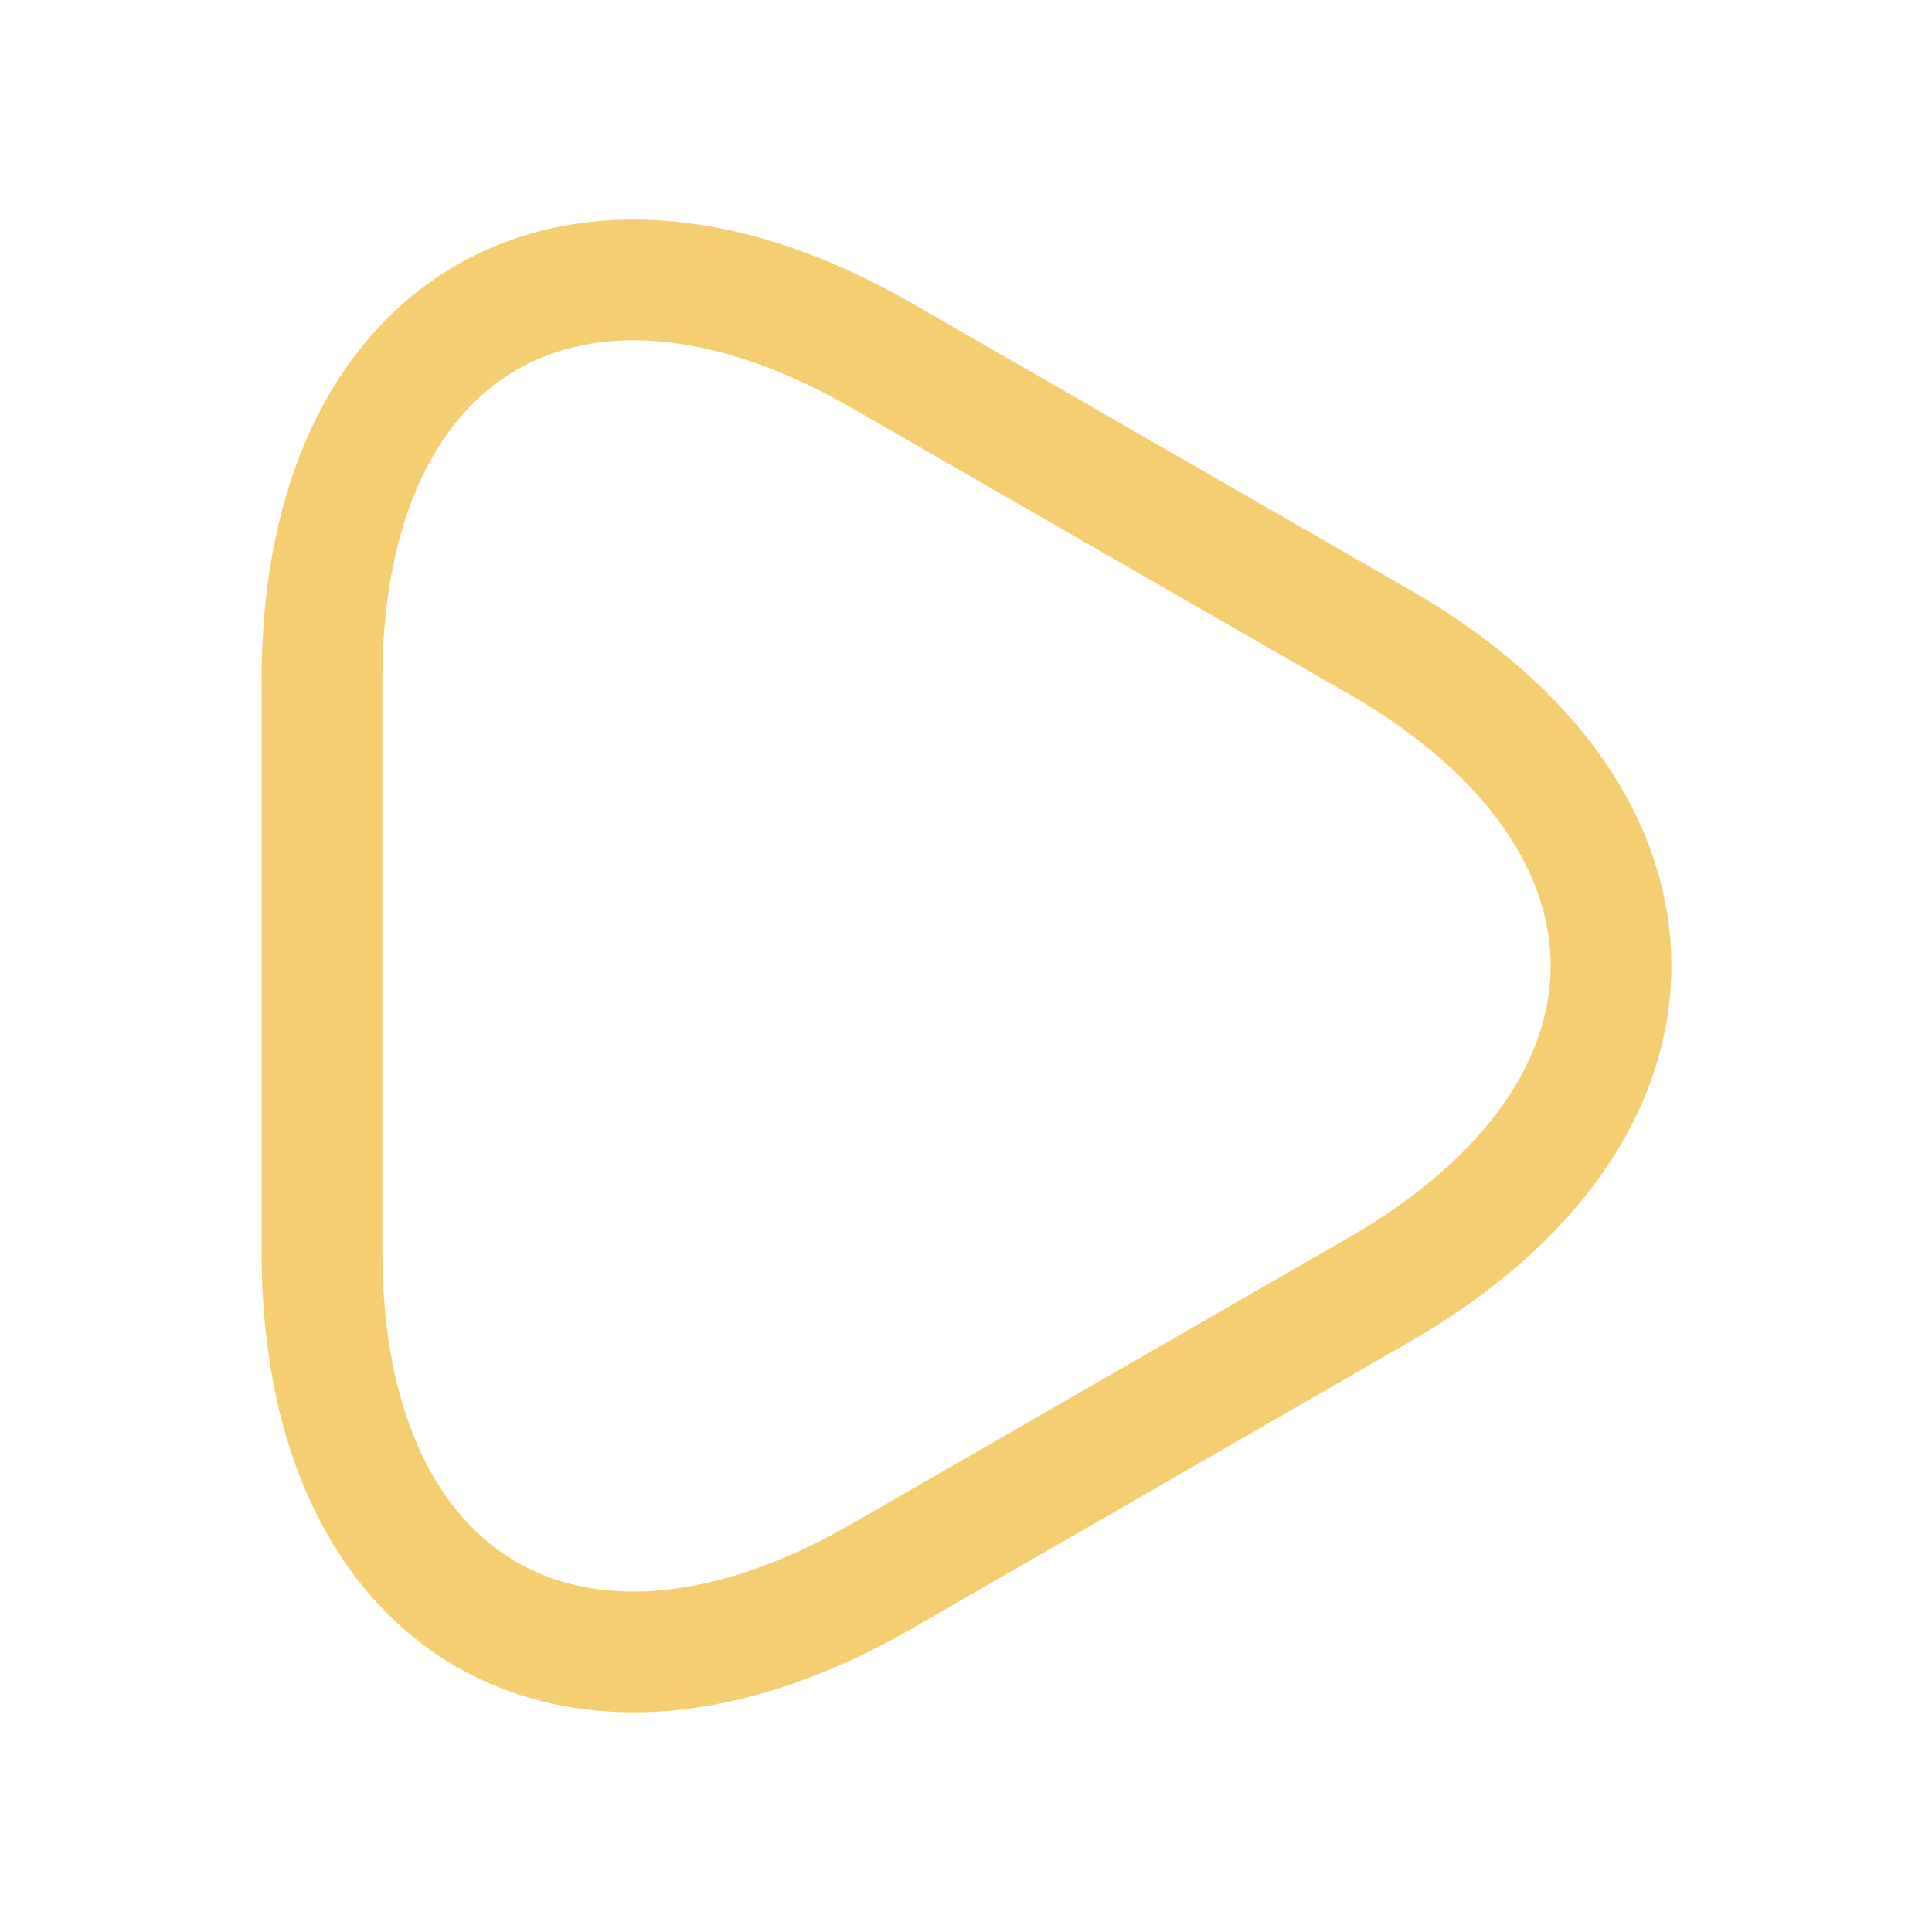 <svg xmlns="http://www.w3.org/2000/svg" width="24" height="24" viewBox="0 0 24 24">
  <g id="play" transform="translate(-492 -318)">
    <path id="Vector" d="M0,8.523V4.963C0,.543,3.13-1.267,6.96.943l3.09,1.78L13.14,4.5c3.83,2.21,3.83,5.83,0,8.04l-3.09,1.78L6.96,16.1C3.13,18.313,0,16.5,0,12.083Z" transform="translate(496 321.477)" fill="none" stroke="#f4ce71" stroke-linecap="round" stroke-linejoin="round" stroke-width="1.5"/>
    <path id="Vector-2" data-name="Vector" d="M0,0H24V24H0Z" transform="translate(492 318)" fill="none" opacity="0"/>
  </g>
</svg>
